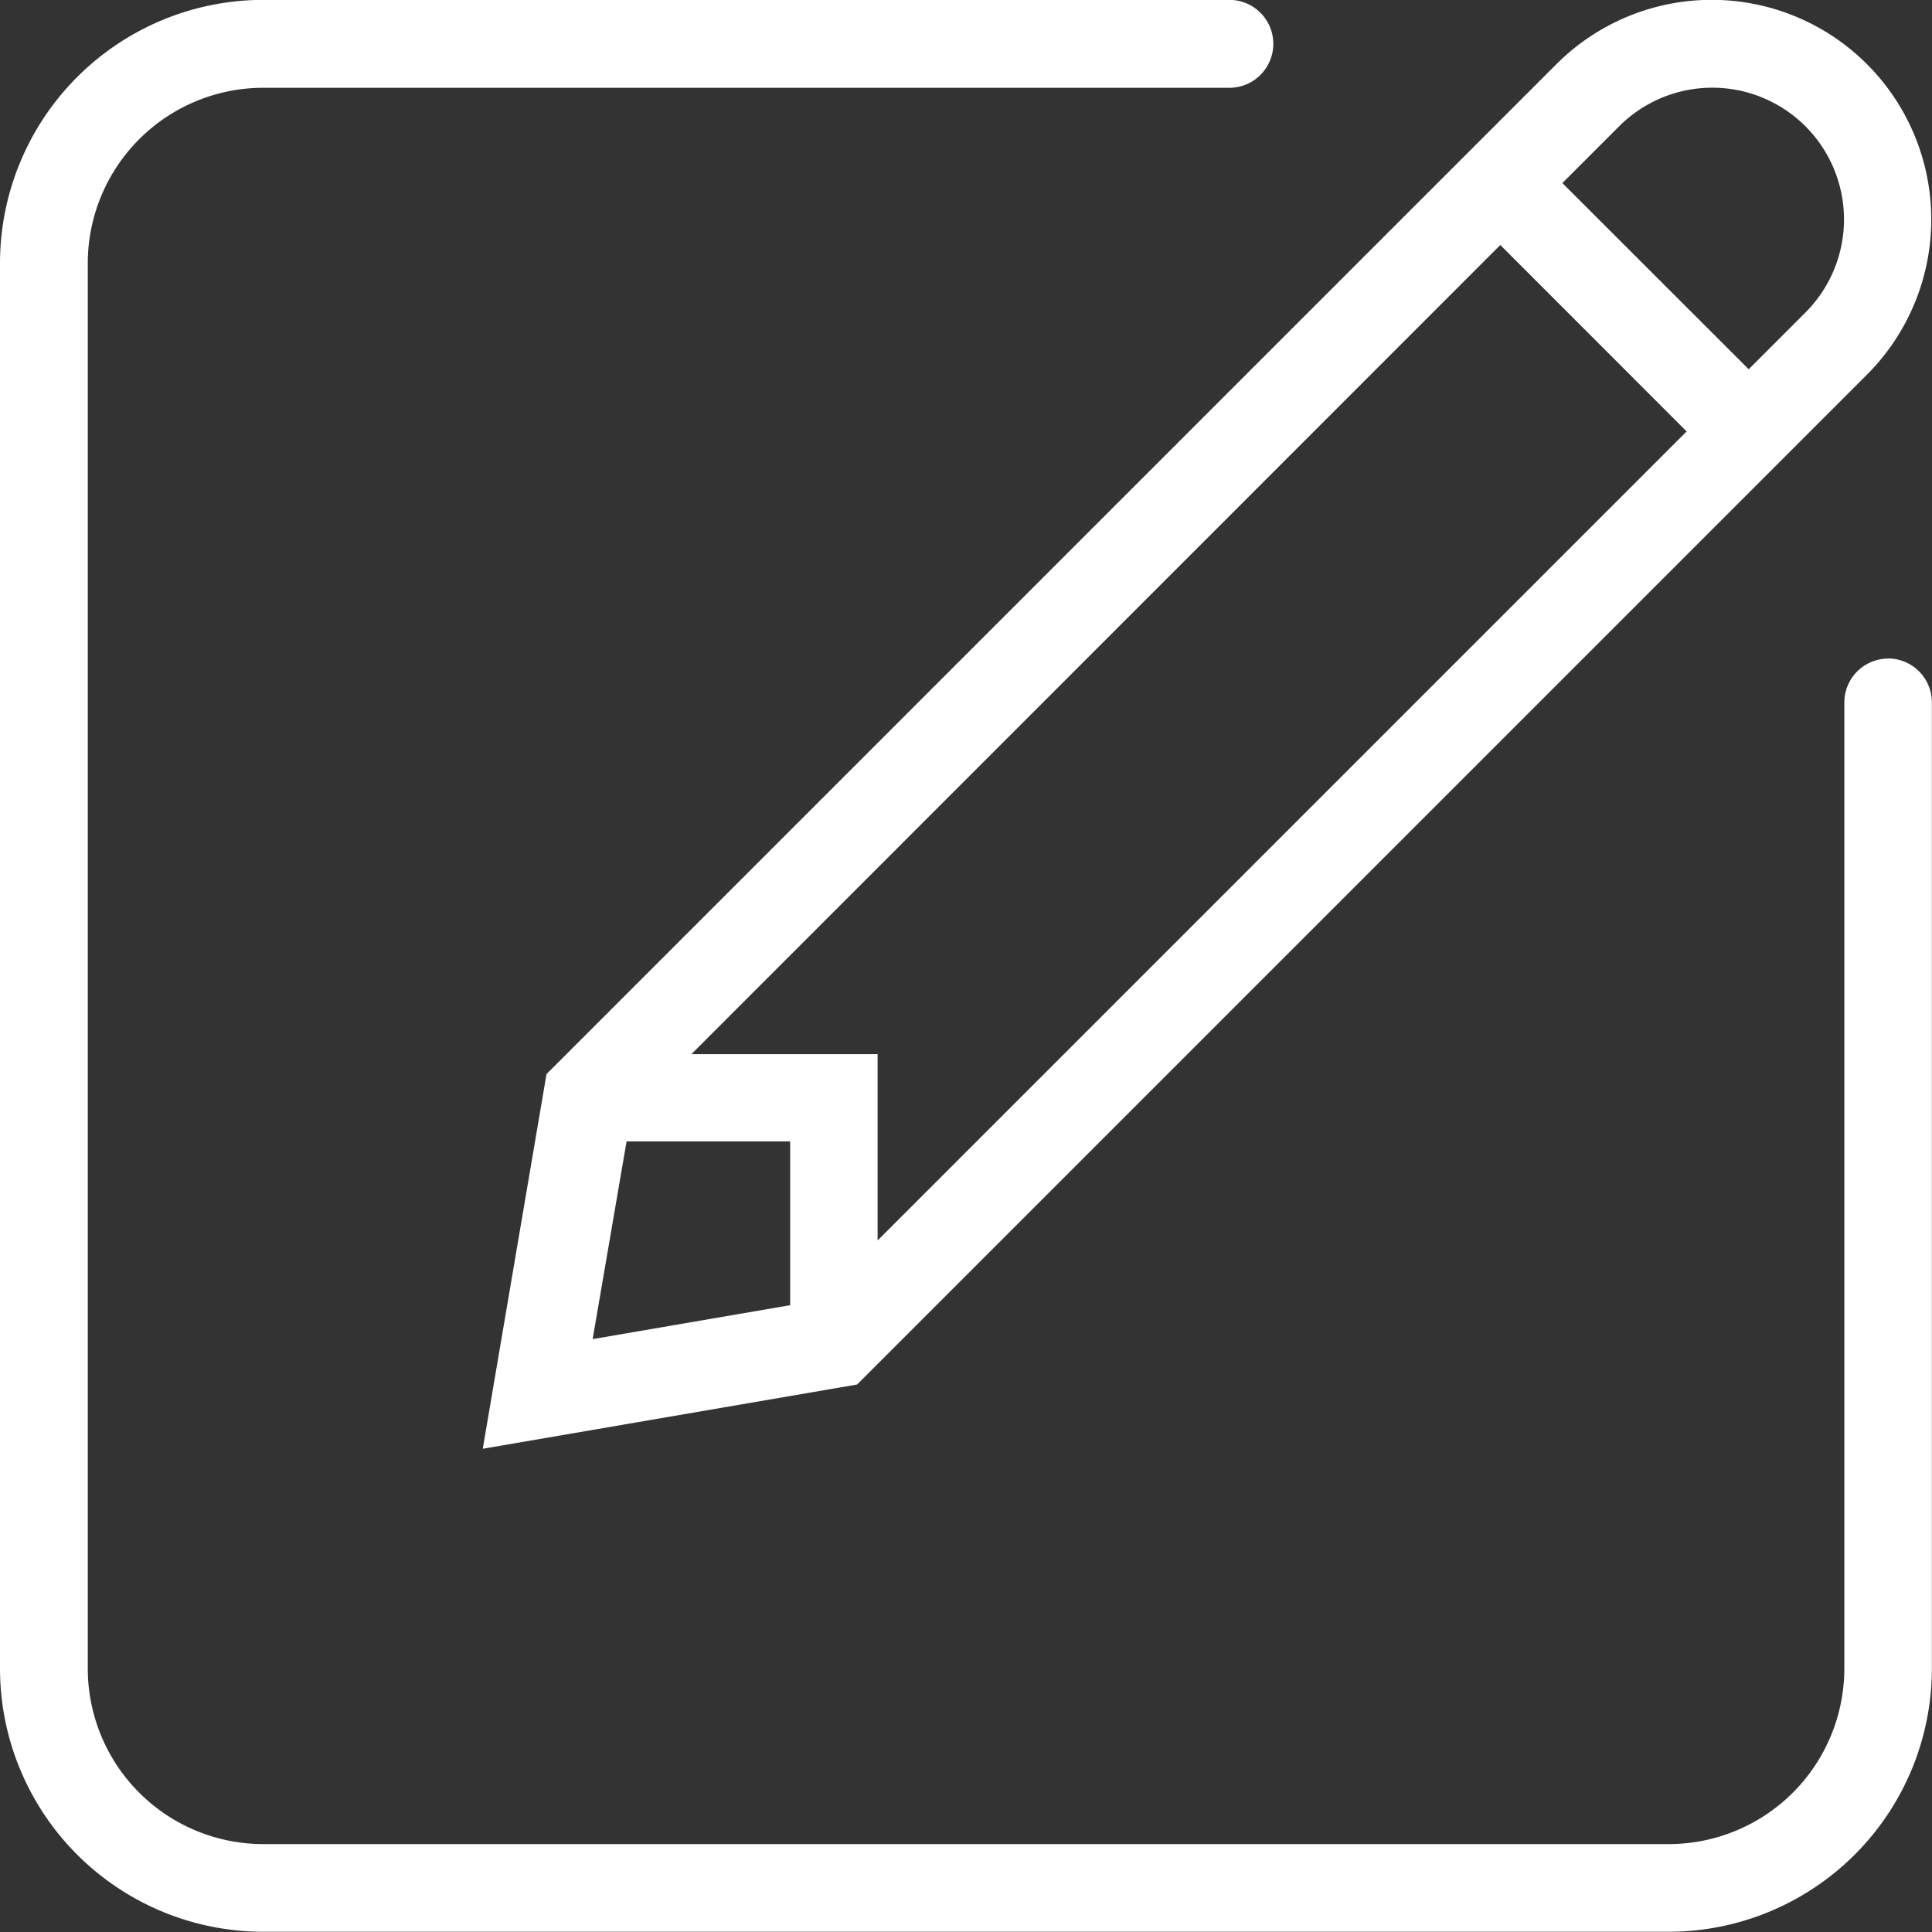 <svg xmlns="http://www.w3.org/2000/svg" width="16" height="16" viewBox="0 0 16 16">
  <rect x="0" y="0" width="16" height="16" fill="#333333" stroke="none"/>
  <path id="Edit_Btn" d="M410.163,1501.279a.364.364,0,0,0-.363.364v8a1.455,1.455,0,0,1-1.454,1.454H396.707a1.454,1.454,0,0,1-1.454-1.454v-11.637a1.454,1.454,0,0,1,1.454-1.454h8a.364.364,0,1,0,0-.728h-8a2.182,2.182,0,0,0-2.181,2.181v11.637a2.181,2.181,0,0,0,2.181,2.181h11.637a2.181,2.181,0,0,0,2.181-2.181v-8a.364.364,0,0,0-.363-.364m-10.447,4h1.355v1.356l-1.636.281Zm7.236-7.424,1.543,1.544-6.7,6.7v-1.543h-1.542Zm.984-.983a1.09,1.09,0,1,1,1.543,1.542l-.47.47-1.543-1.542Zm-9.411,10.952,3.1-.532,8.363-8.363a1.818,1.818,0,1,0-2.571-2.572l-8.364,8.364Z" transform="translate(-394.526 -1495.825)" fill="#fff" fill-rule="evenodd"/>
</svg>

